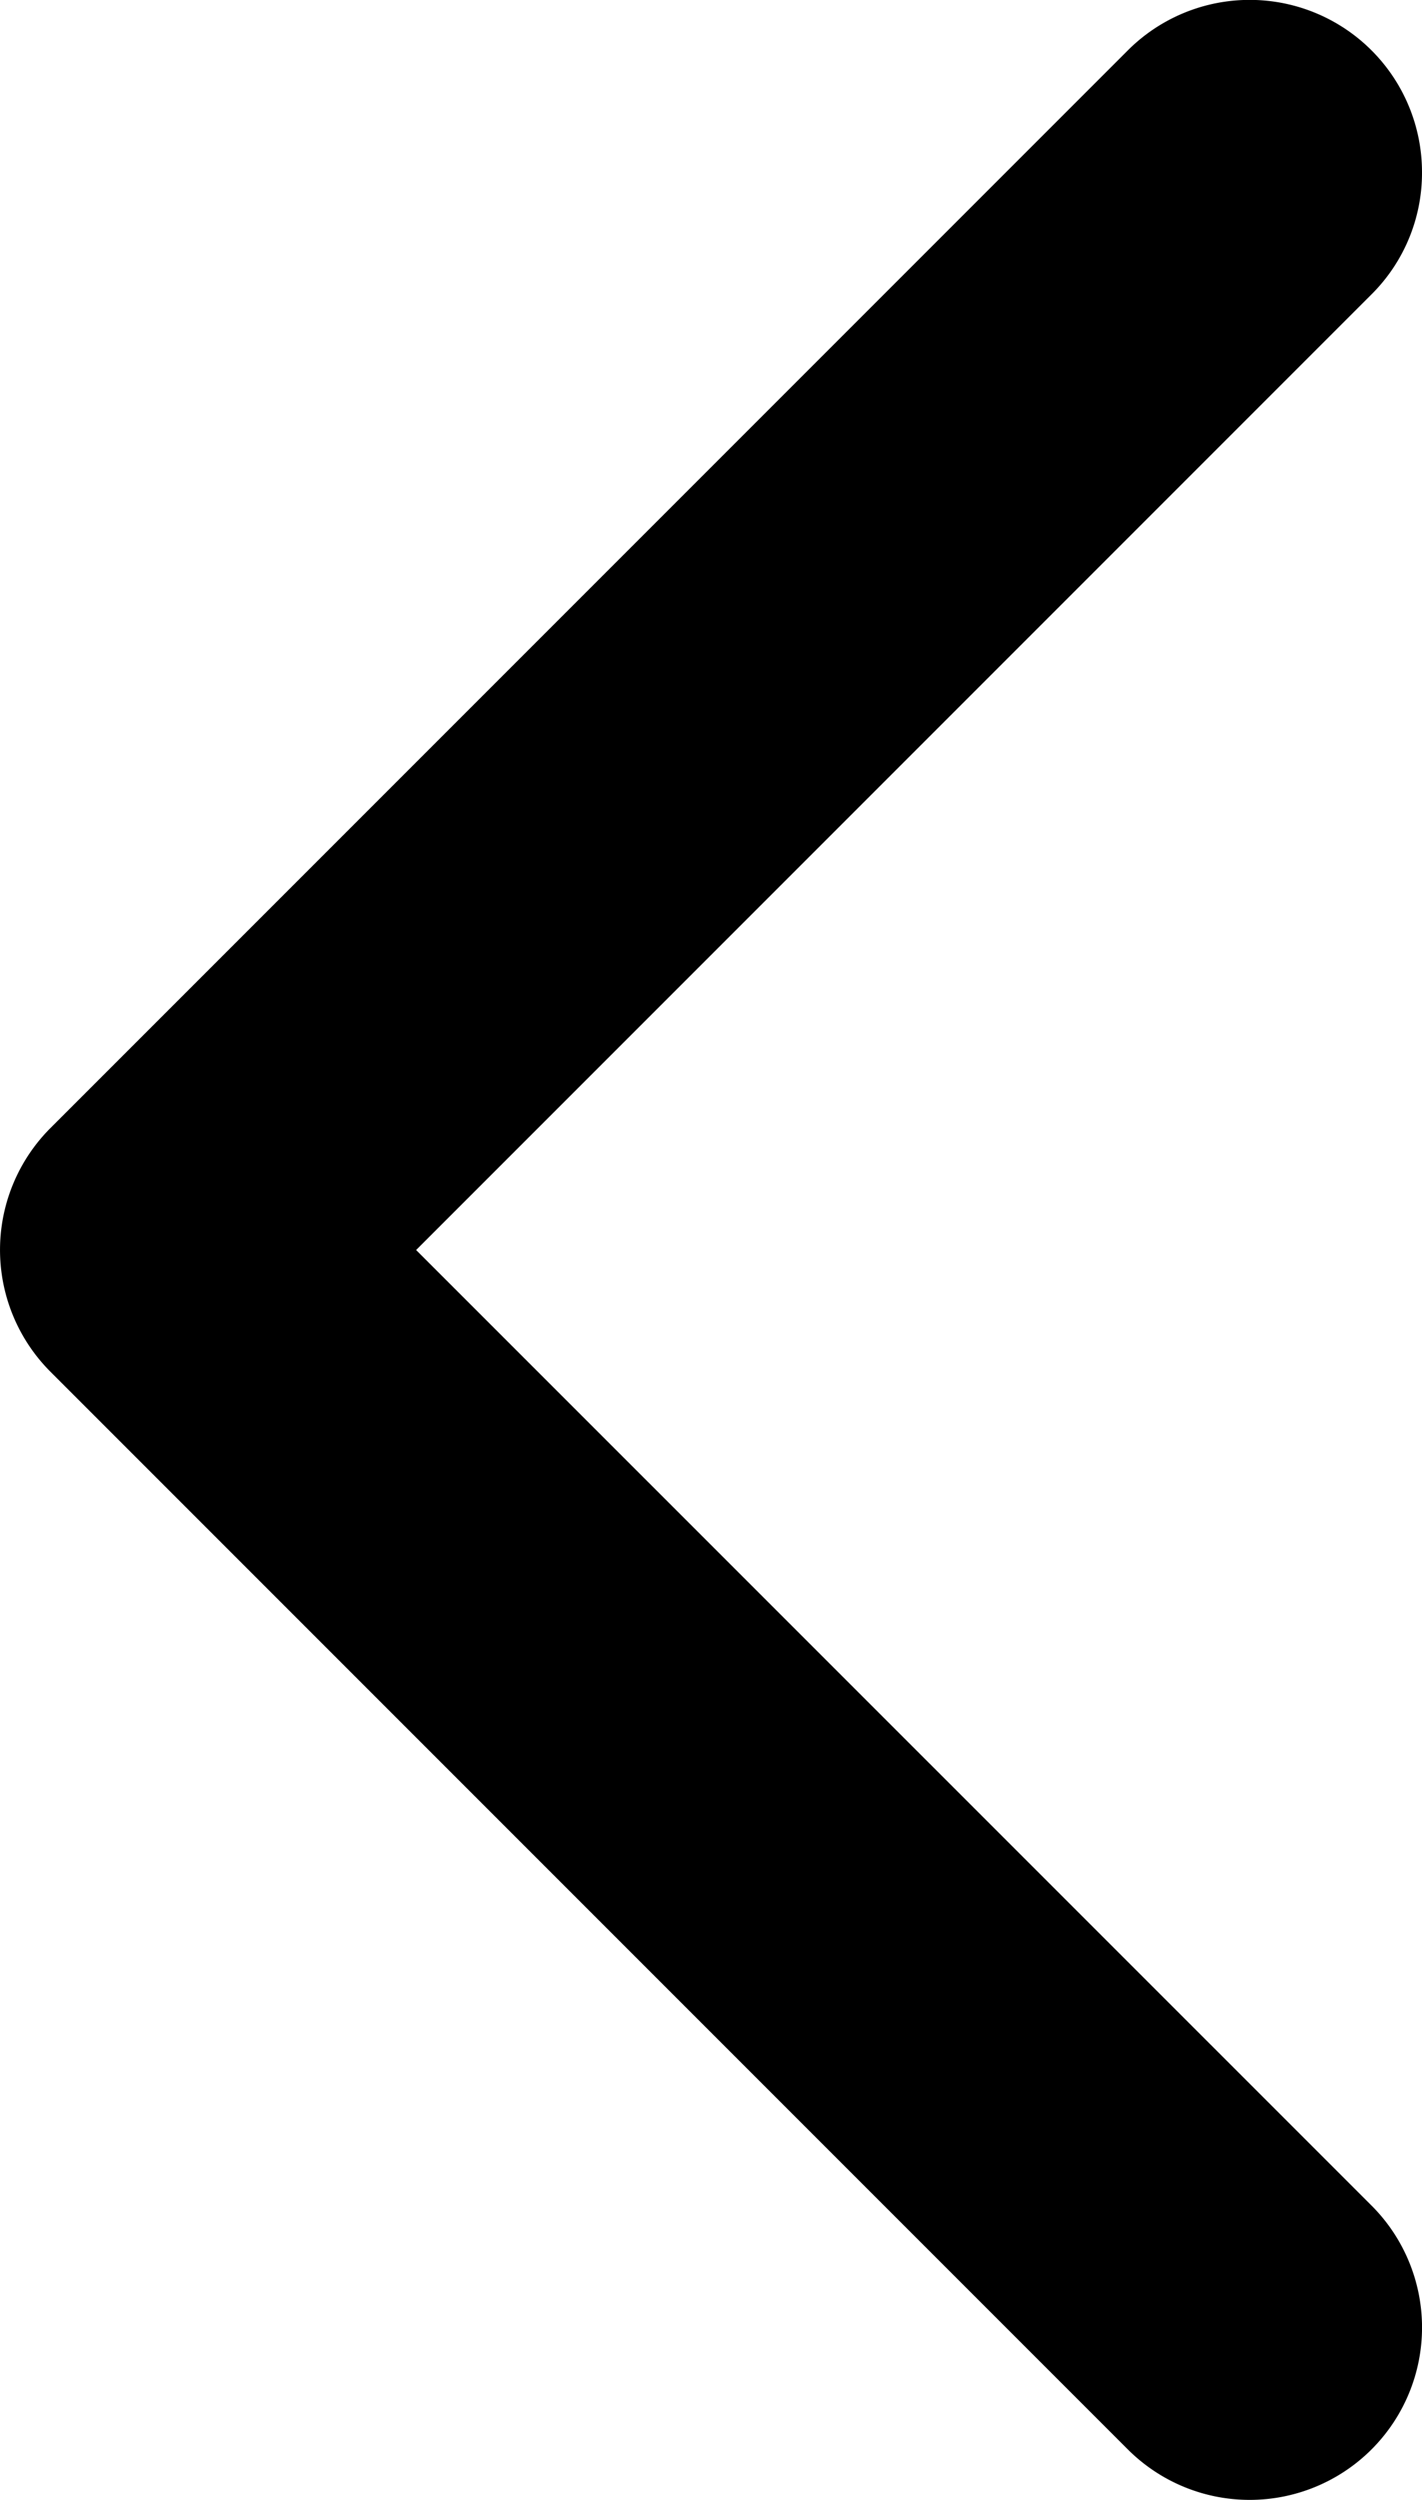 <svg xmlns="http://www.w3.org/2000/svg" width="11" height="19.333" viewBox="0 0 11 19.333"><g transform="translate(-915 -236.667)"><path d="M18.09,75.244a.833.833,0,0,0-1.179,0L9.167,82.988,1.423,75.244A.833.833,0,0,0,.245,76.423l8.334,8.333a.833.833,0,0,0,1.178,0l8.333-8.333A.833.833,0,0,0,18.09,75.244Z" transform="translate(1000.5 237.166) rotate(90)"/><path d="M.834,74.5a1.325,1.325,0,0,1,.943.39l7.391,7.391,7.39-7.391a1.333,1.333,0,1,1,1.885,1.886L10.11,85.109a1.333,1.333,0,0,1-1.886,0L-.109,76.776A1.333,1.333,0,0,1,.834,74.5Zm8.334,9.2-8.1-8.1a.333.333,0,0,0-.471.471L8.932,84.4a.331.331,0,0,0,.236.1.335.335,0,0,0,.236-.1l8.333-8.333a.333.333,0,1,0-.471-.471Z" transform="translate(1000.5 237.166) rotate(90)"/></g></svg>